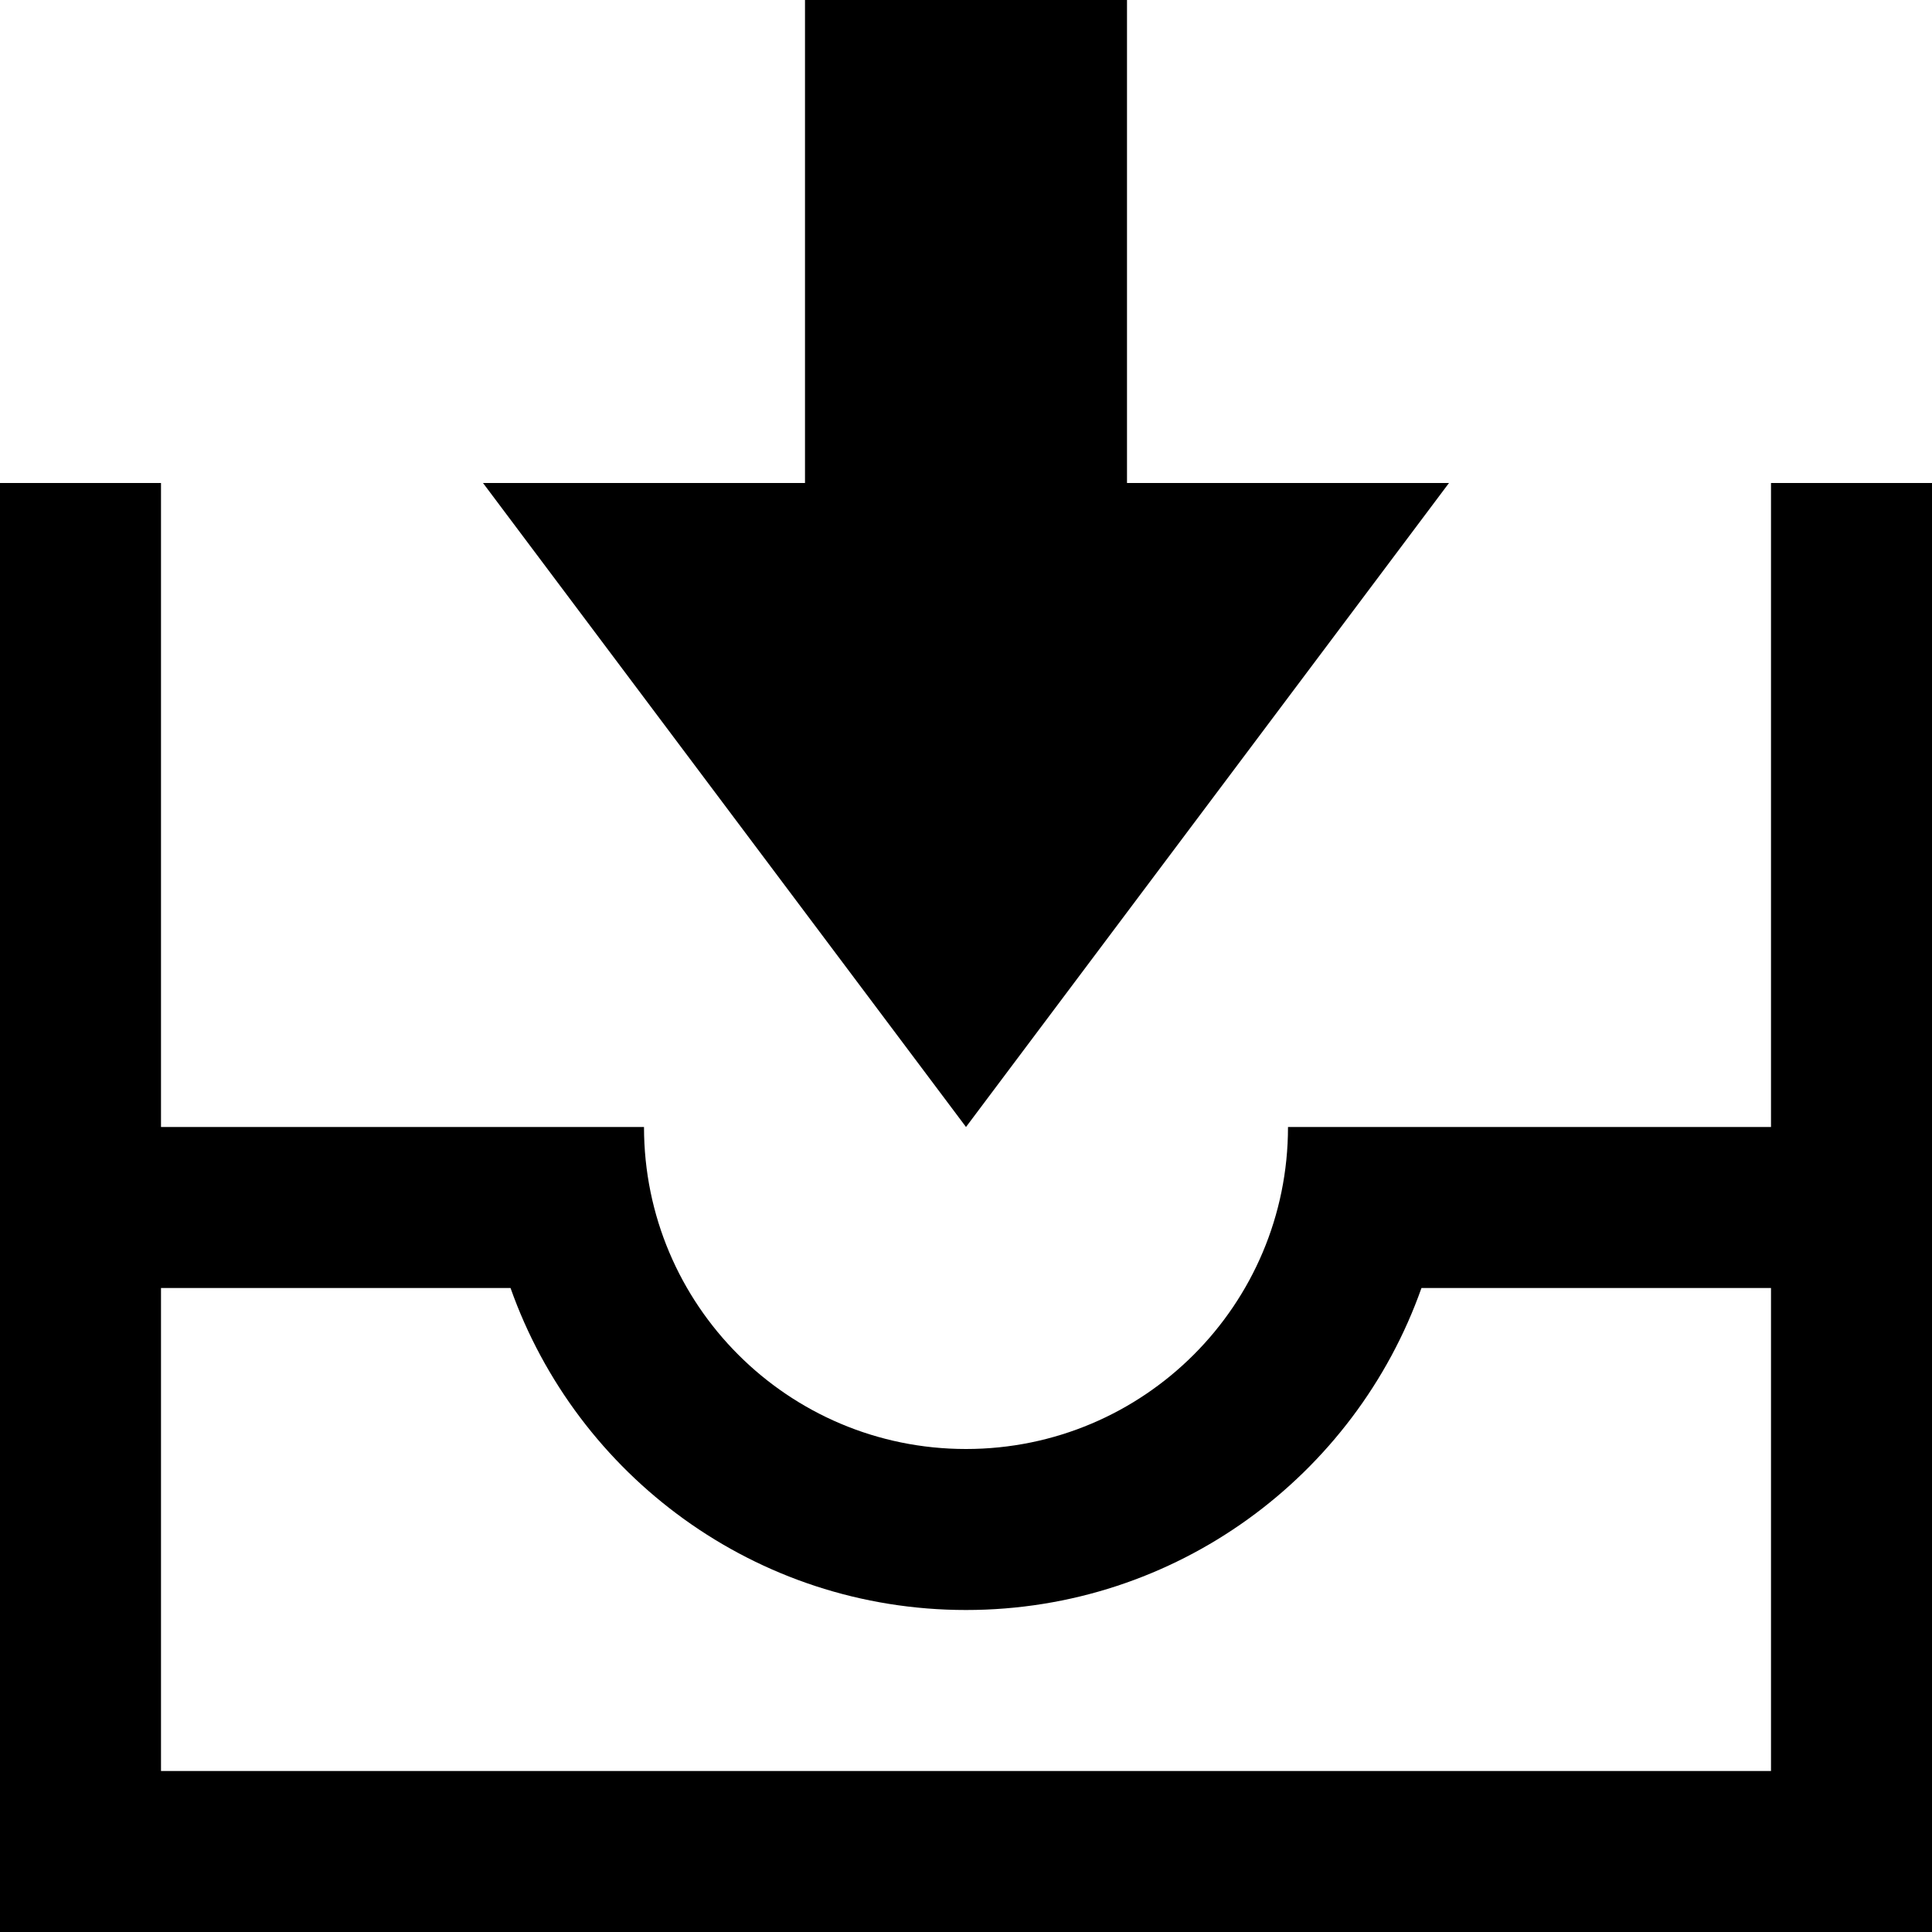 <svg width="12" height="12" viewBox="0 0 12 12" >
<path d="M12 3V12H0L3.93403e-07 3H1L1 7H4C4 8.105 4.895 9 6 9C7.105 9 8 8.105 8 7H11V8H8.829C8.417 9.165 7.306 10 6 10C4.694 10 3.583 9.165 3.171 8H1L1 11L11 11V3H12Z" />
<path d="M7 3V8.74224e-08L5 0V3L3 3L6 7L9 3L7 3Z" />
</svg>
